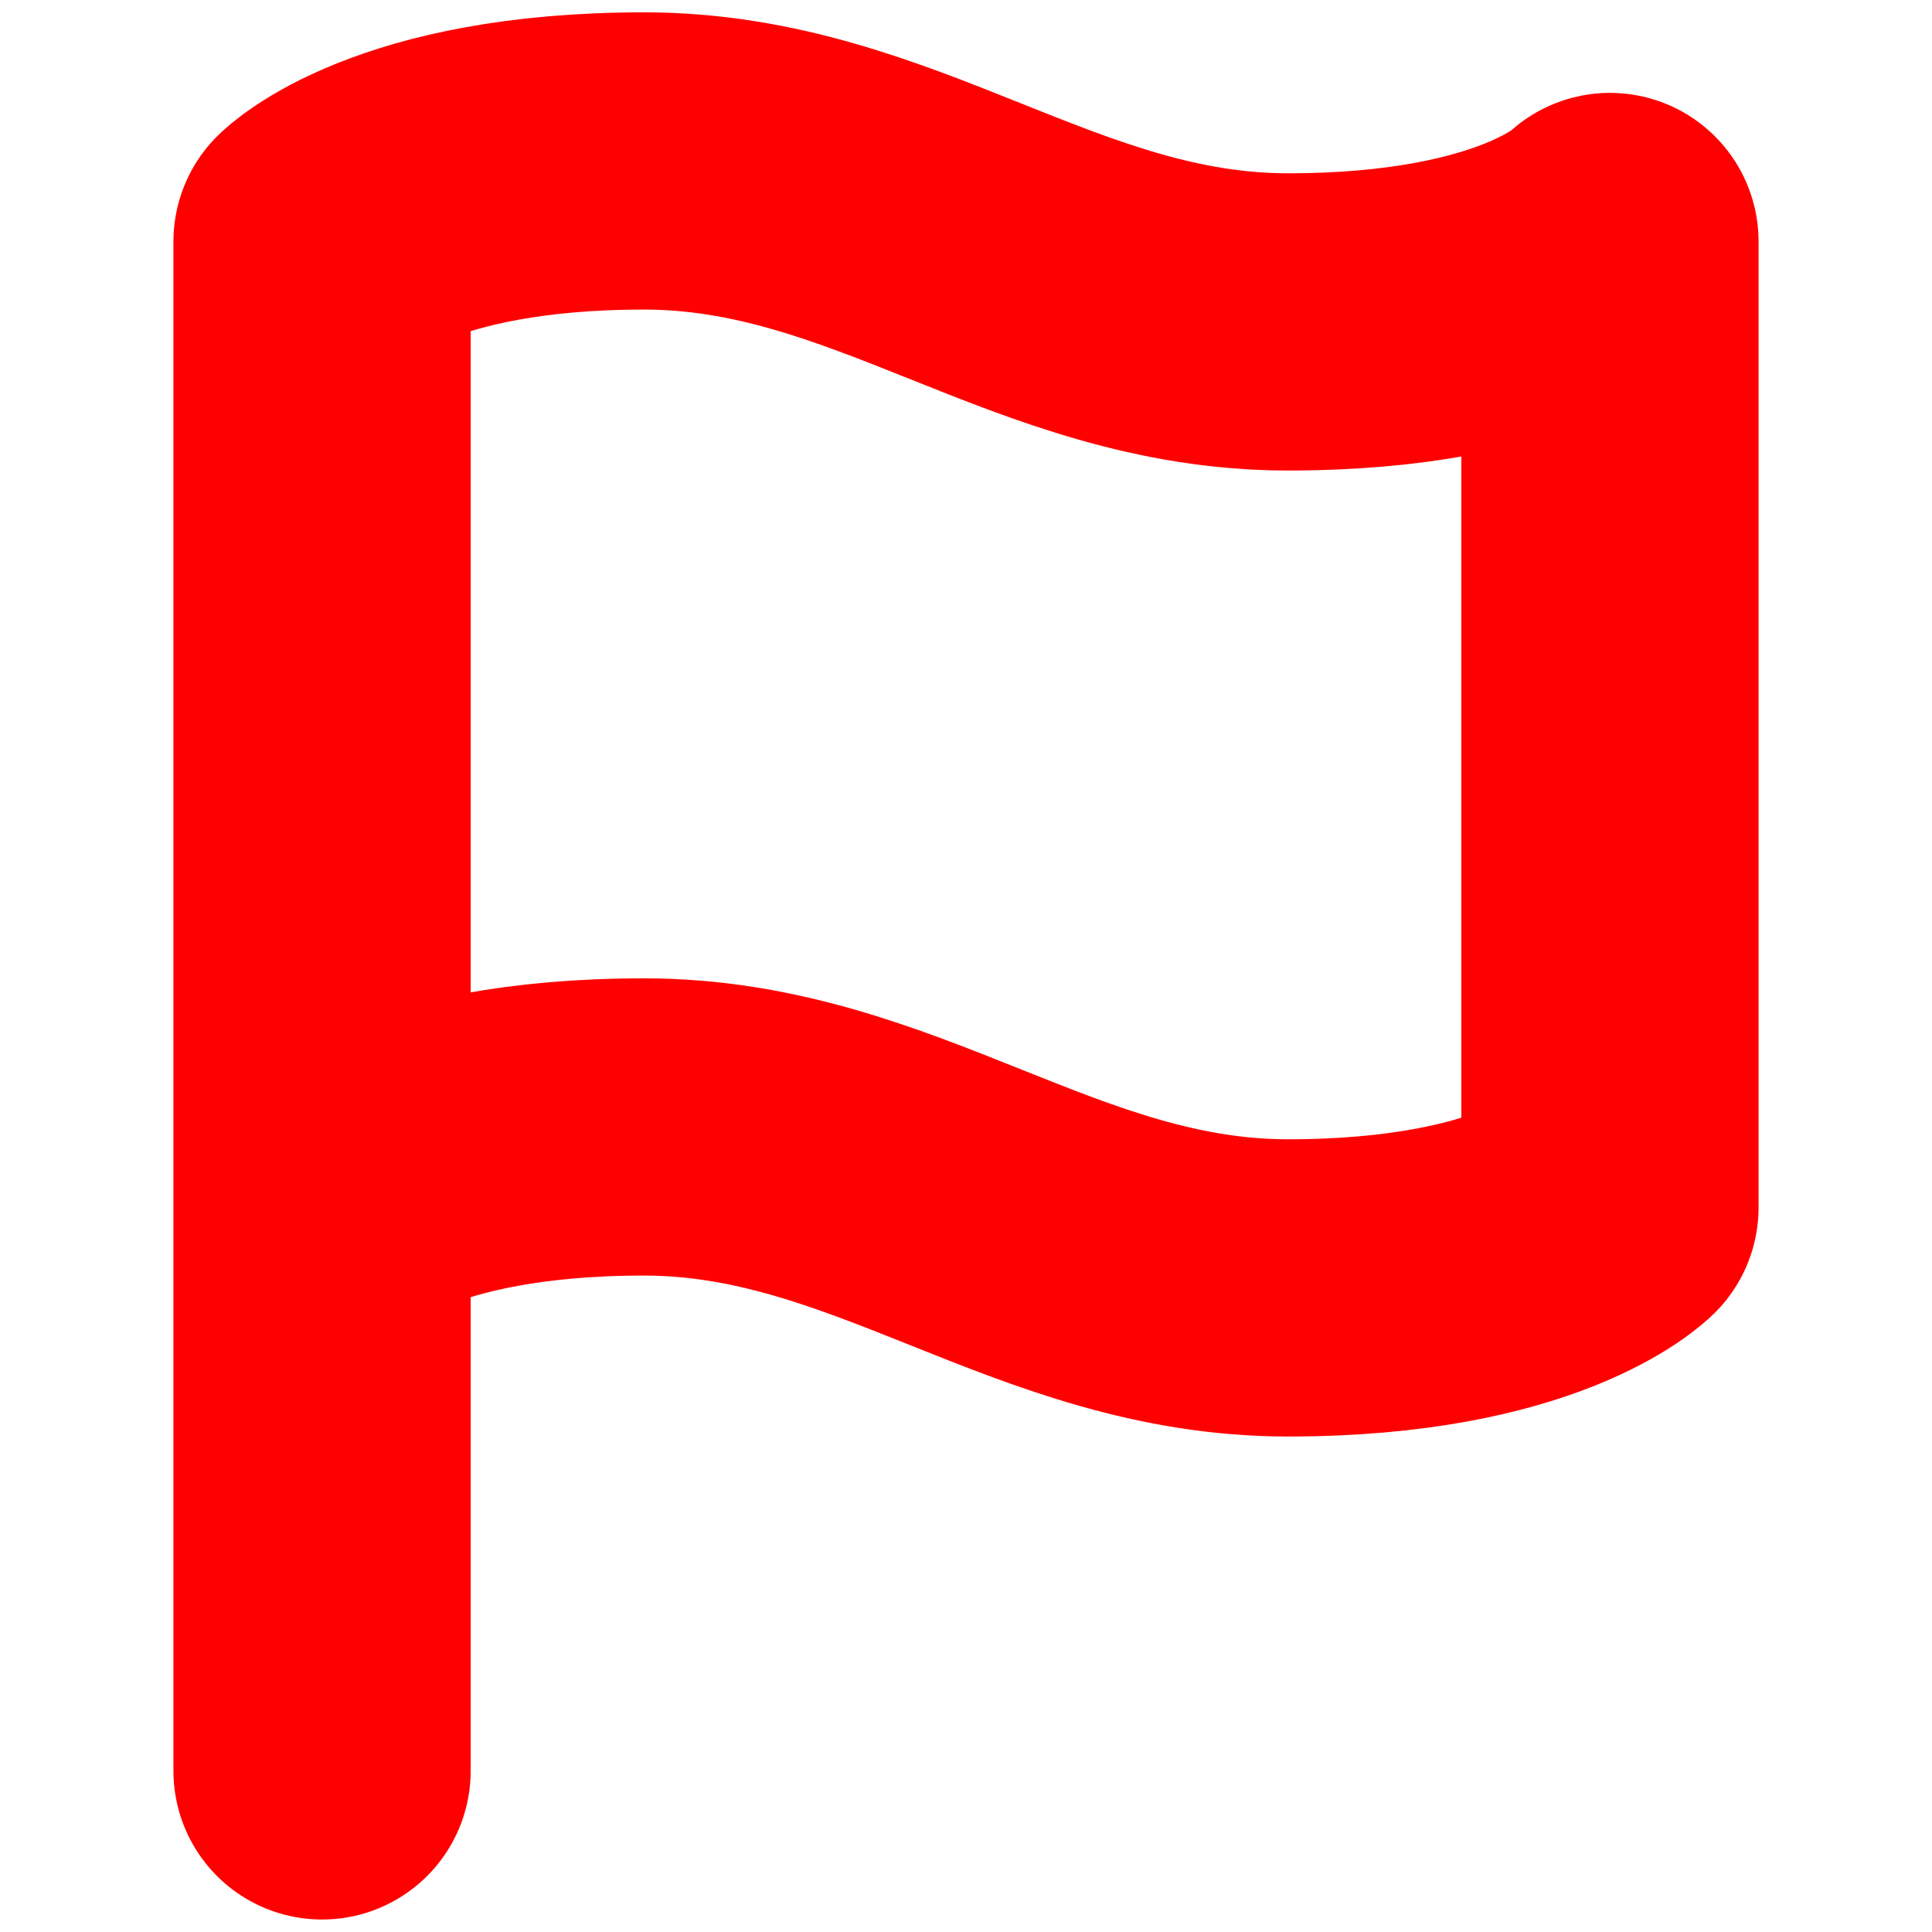 <svg width="13" height="13" viewBox="0 0 13 13" fill="none" xmlns="http://www.w3.org/2000/svg">
<path d="M2.167 8.125C2.167 8.125 2.708 7.583 4.333 7.583C5.958 7.583 7.042 8.666 8.667 8.666C10.292 8.666 10.833 8.125 10.833 8.125V1.625C10.833 1.625 10.292 2.166 8.667 2.166C7.042 2.166 5.958 1.083 4.333 1.083C2.708 1.083 2.167 1.625 2.167 1.625V8.125ZM2.167 8.125V11.916" stroke="#FF0000" stroke-width="2" stroke-linecap="round" stroke-linejoin="round"/>
</svg>
